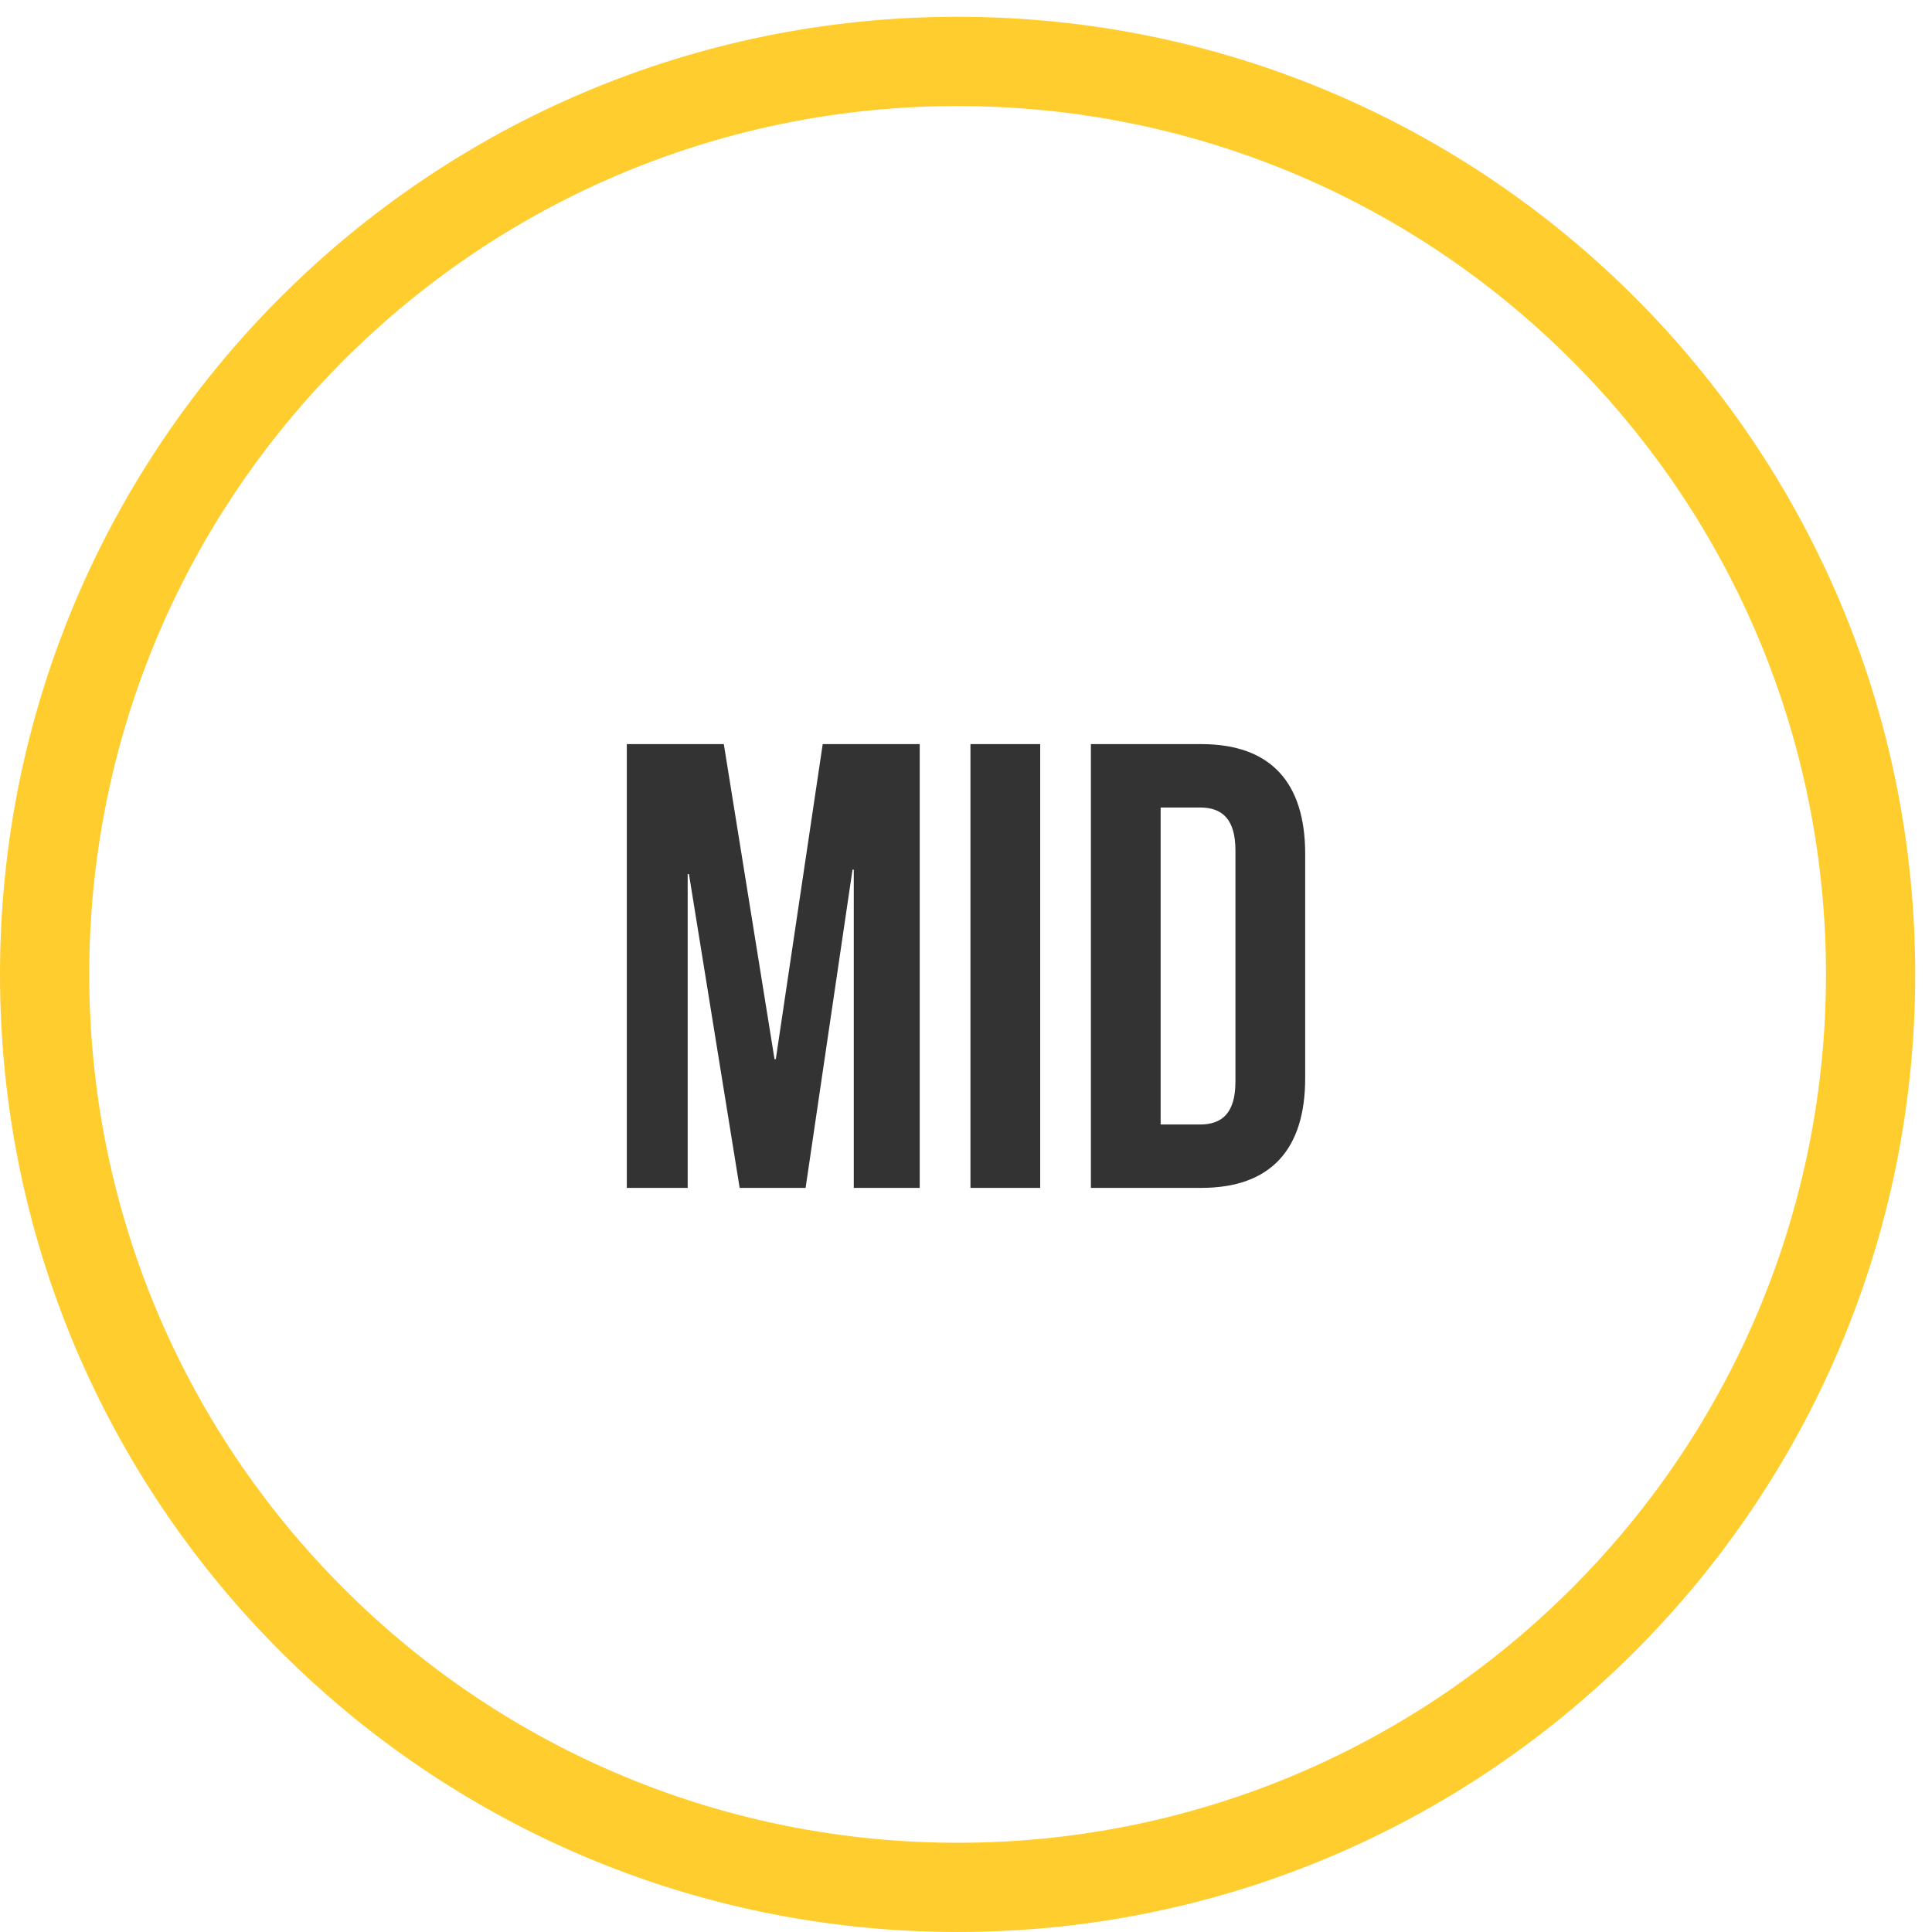 <?xml version="1.0" encoding="utf-8"?>
<!-- Generator: Adobe Illustrator 16.0.3, SVG Export Plug-In . SVG Version: 6.00 Build 0)  -->
<!DOCTYPE svg PUBLIC "-//W3C//DTD SVG 1.1//EN" "http://www.w3.org/Graphics/SVG/1.1/DTD/svg11.dtd">
<svg version="1.1" id="Layer_1" xmlns="http://www.w3.org/2000/svg" xmlns:xlink="http://www.w3.org/1999/xlink" x="0px" y="0px"
	 width="230.129px" height="230.129px" viewBox="0 0 230.129 230.129" enable-background="new 0 0 230.129 230.129"
	 xml:space="preserve">
<path fill="#FFCD2E" d="M114.065,12.63c-27.536,0-53.671,10.828-73.139,30.295C21.458,62.394,10.63,88.529,10.63,116.064
	c0,27.537,10.828,53.672,30.296,73.14c19.468,19.469,45.603,30.297,73.139,30.297c27.537,0,53.671-10.828,73.139-30.297
	c19.469-19.468,30.297-45.603,30.297-73.14c0-27.537-10.828-53.671-30.297-73.141C167.736,23.458,141.602,12.63,114.065,12.63
	 M114.065,2c31.498,0,60.014,12.768,80.656,33.409c20.644,20.641,33.408,49.159,33.408,80.655c0,31.498-12.768,60.015-33.408,80.653
	c-20.641,20.644-49.158,33.41-80.656,33.41c-31.498,0-60.014-12.771-80.656-33.41C12.767,176.079,0,147.563,0,116.064
	C0,84.567,12.768,56.05,33.409,35.409C54.05,14.768,82.567,2,114.065,2z"/>
<g enable-background="new    ">
	<path fill="#333333" d="M92.258,126.165h0.151l5.588-37.531h11.554v52.861h-7.854v-37.909h-0.151l-5.588,37.909h-7.854
		l-6.041-37.381h-0.151v37.381h-7.249V88.634h11.554L92.258,126.165z"/>
	<path fill="#333333" d="M115.594,88.634h8.307v52.861h-8.307V88.634z"/>
	<path fill="#333333" d="M129.941,88.634h13.14c8.307,0,12.385,4.606,12.385,13.064v26.732c0,8.458-4.078,13.064-12.385,13.064
		h-13.14V88.634z M138.248,96.186v37.758h4.682c2.644,0,4.229-1.359,4.229-5.135V101.32c0-3.775-1.585-5.135-4.229-5.135H138.248z"
		/>
</g>
</svg>

